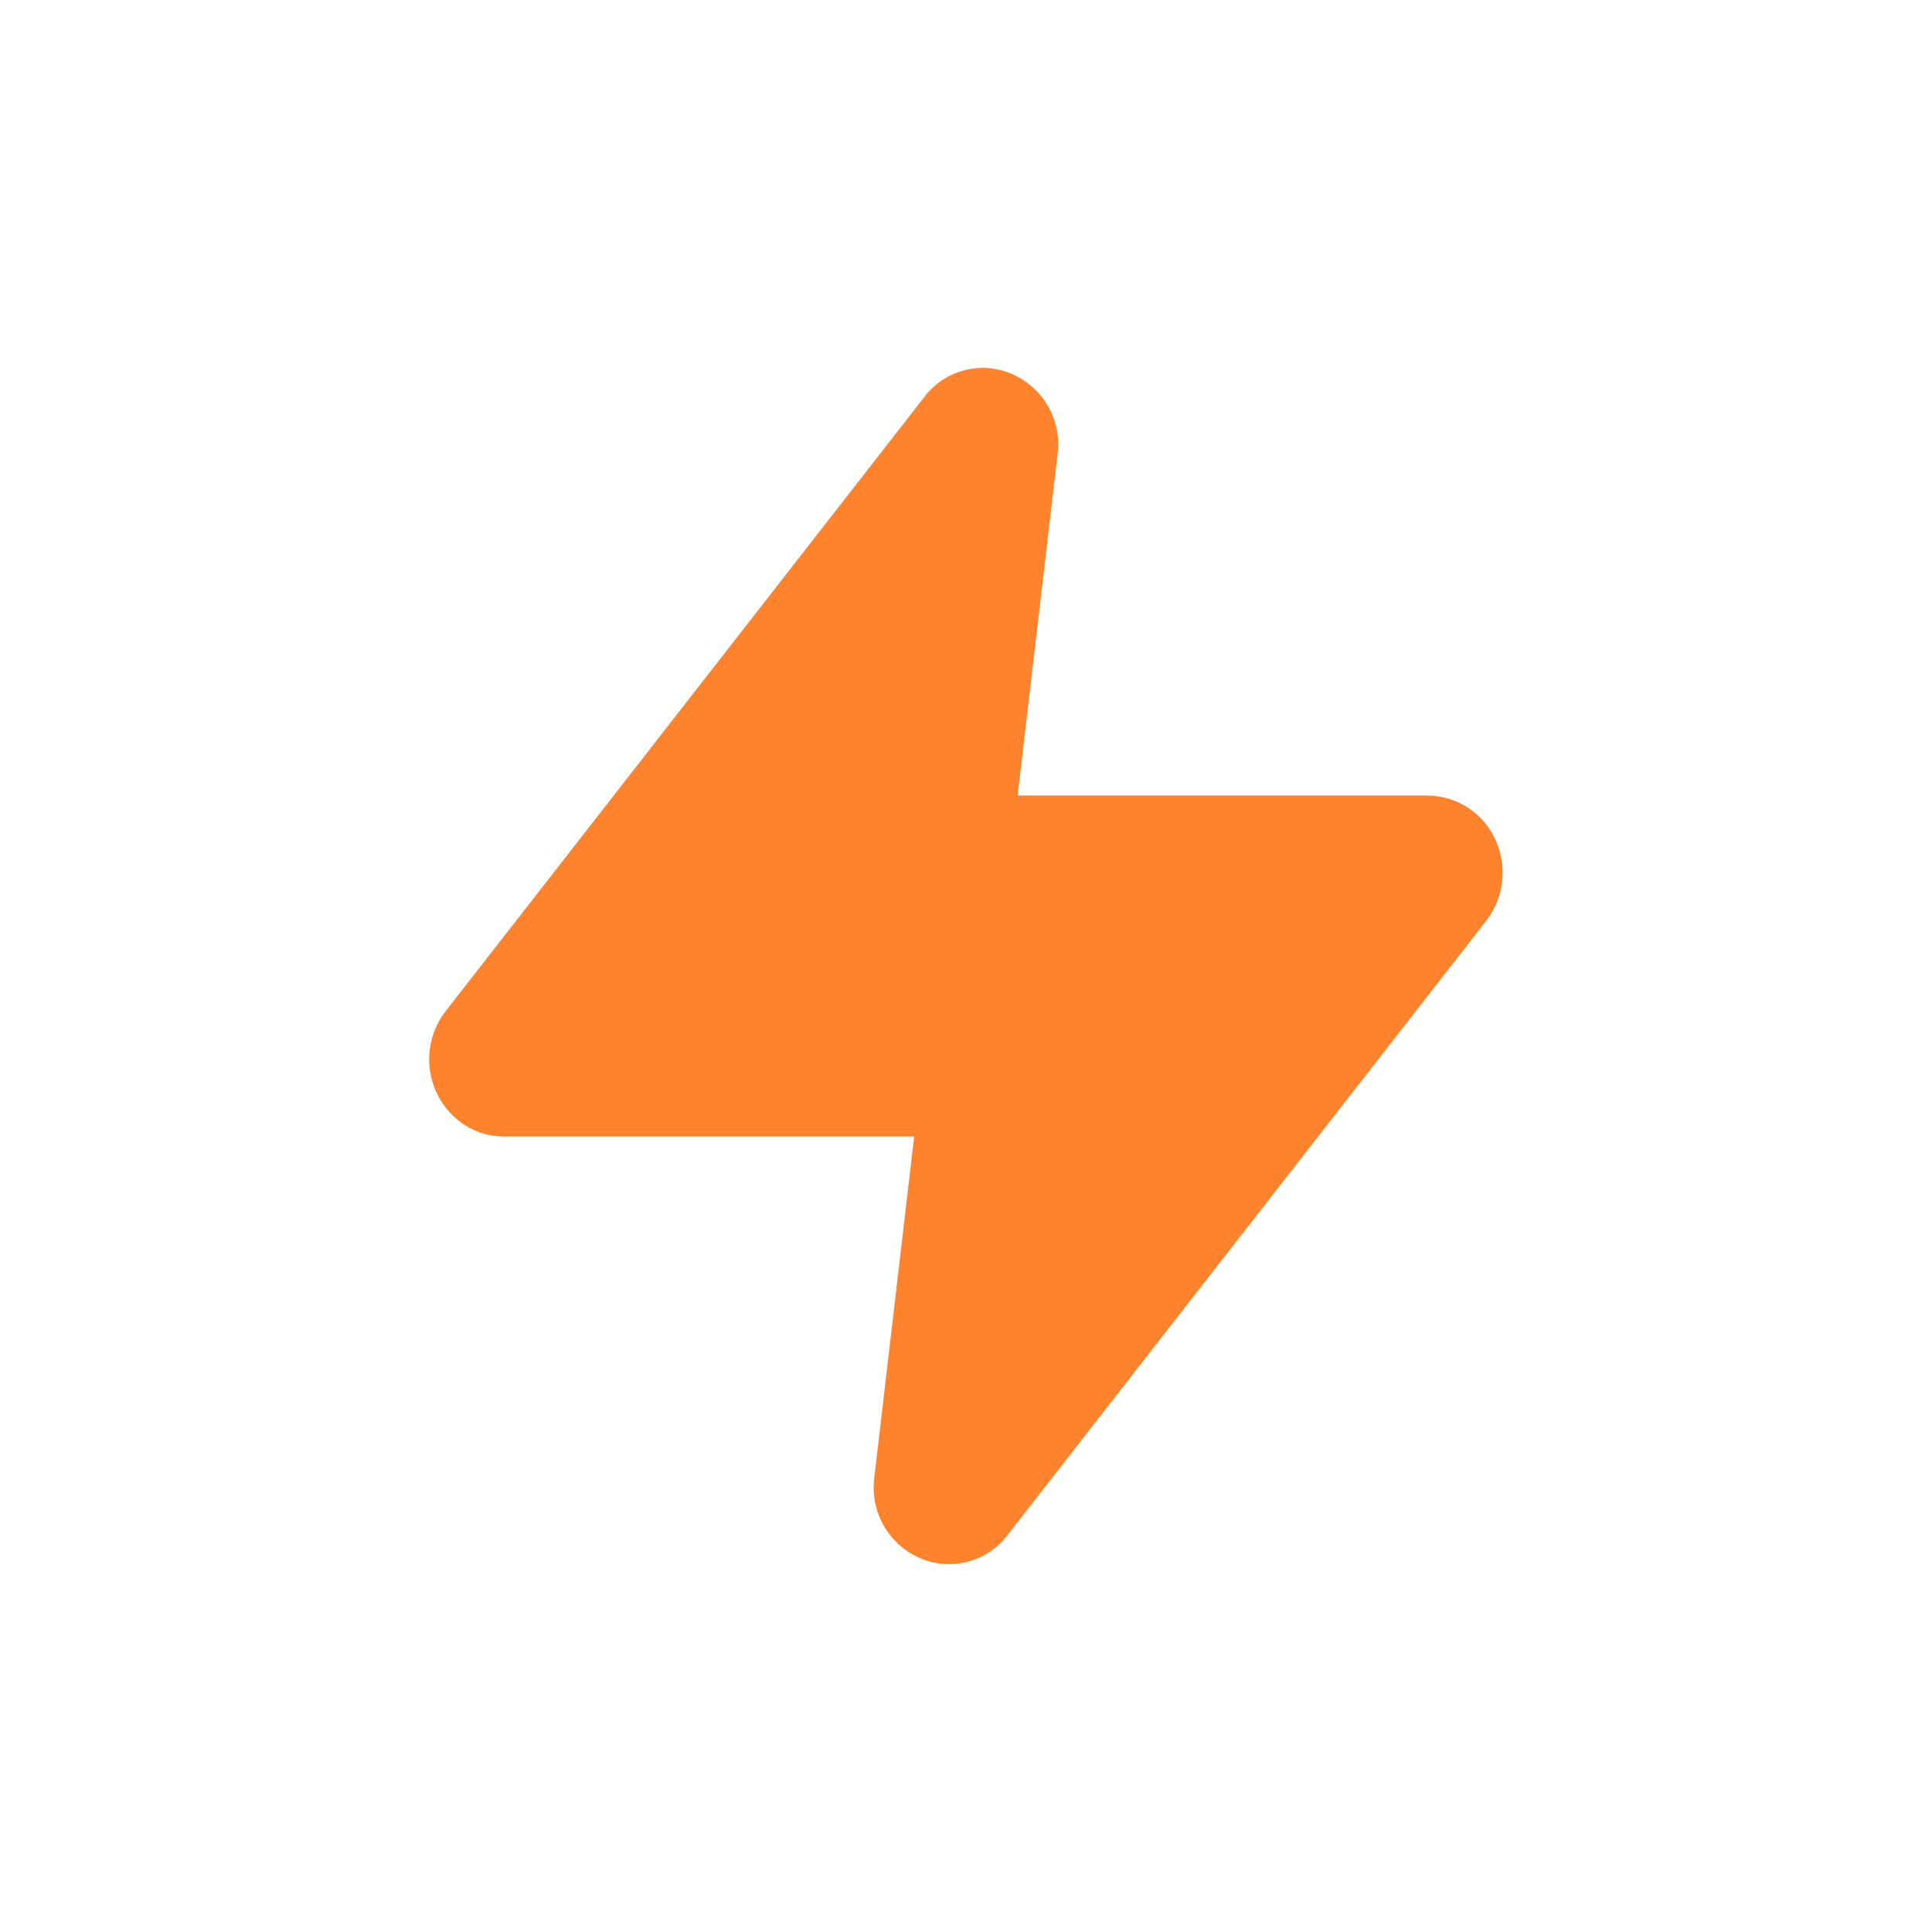 <svg width="500" height="500" viewBox="0 0 500 500" fill="none" xmlns="http://www.w3.org/2000/svg">
<path d="M270.964 132.878C271.451 129.178 270.746 125.418 268.951 122.146C267.155 118.873 264.363 116.258 260.981 114.68C257.501 113.048 253.567 112.659 249.835 113.579C246.104 114.499 242.801 116.672 240.48 119.735L130.899 260.335C128.91 262.896 127.651 265.948 127.255 269.166C126.86 272.385 127.342 275.65 128.652 278.617C131.067 284.135 136.656 289.022 144.322 289.022H238.149L229.022 367.122C228.535 370.822 229.24 374.582 231.035 377.854C232.831 381.127 235.623 383.742 239.005 385.32C242.485 386.952 246.419 387.341 250.151 386.421C253.882 385.501 257.185 383.328 259.506 380.265L369.073 239.665C371.062 237.104 372.321 234.052 372.717 230.834C373.112 227.615 372.63 224.35 371.32 221.383C370.008 218.309 367.825 215.686 365.041 213.837C362.256 211.989 358.992 210.995 355.65 210.978H261.823L270.964 132.878Z" fill="#FF822D"/>
<path d="M273.687 117.587C274.238 113.403 273.441 109.152 271.411 105.452C269.381 101.753 266.225 98.796 262.4 97.013C258.467 95.167 254.019 94.727 249.8 95.768C245.581 96.808 241.847 99.265 239.223 102.728L115.334 261.684C113.086 264.58 111.662 268.03 111.215 271.669C110.768 275.307 111.314 278.999 112.794 282.353C115.525 288.592 121.843 294.117 130.511 294.117H236.587L226.269 382.413C225.718 386.597 226.515 390.848 228.545 394.548C230.575 398.247 233.731 401.204 237.556 402.987C241.489 404.833 245.937 405.273 250.156 404.232C254.375 403.192 258.109 400.735 260.733 397.272L384.606 238.316C386.855 235.42 388.278 231.97 388.725 228.332C389.172 224.693 388.627 221.001 387.146 217.647C385.662 214.171 383.195 211.206 380.047 209.116C376.899 207.026 373.208 205.902 369.429 205.883H263.353L273.687 117.587Z" fill="#FF822D"/>
</svg>
